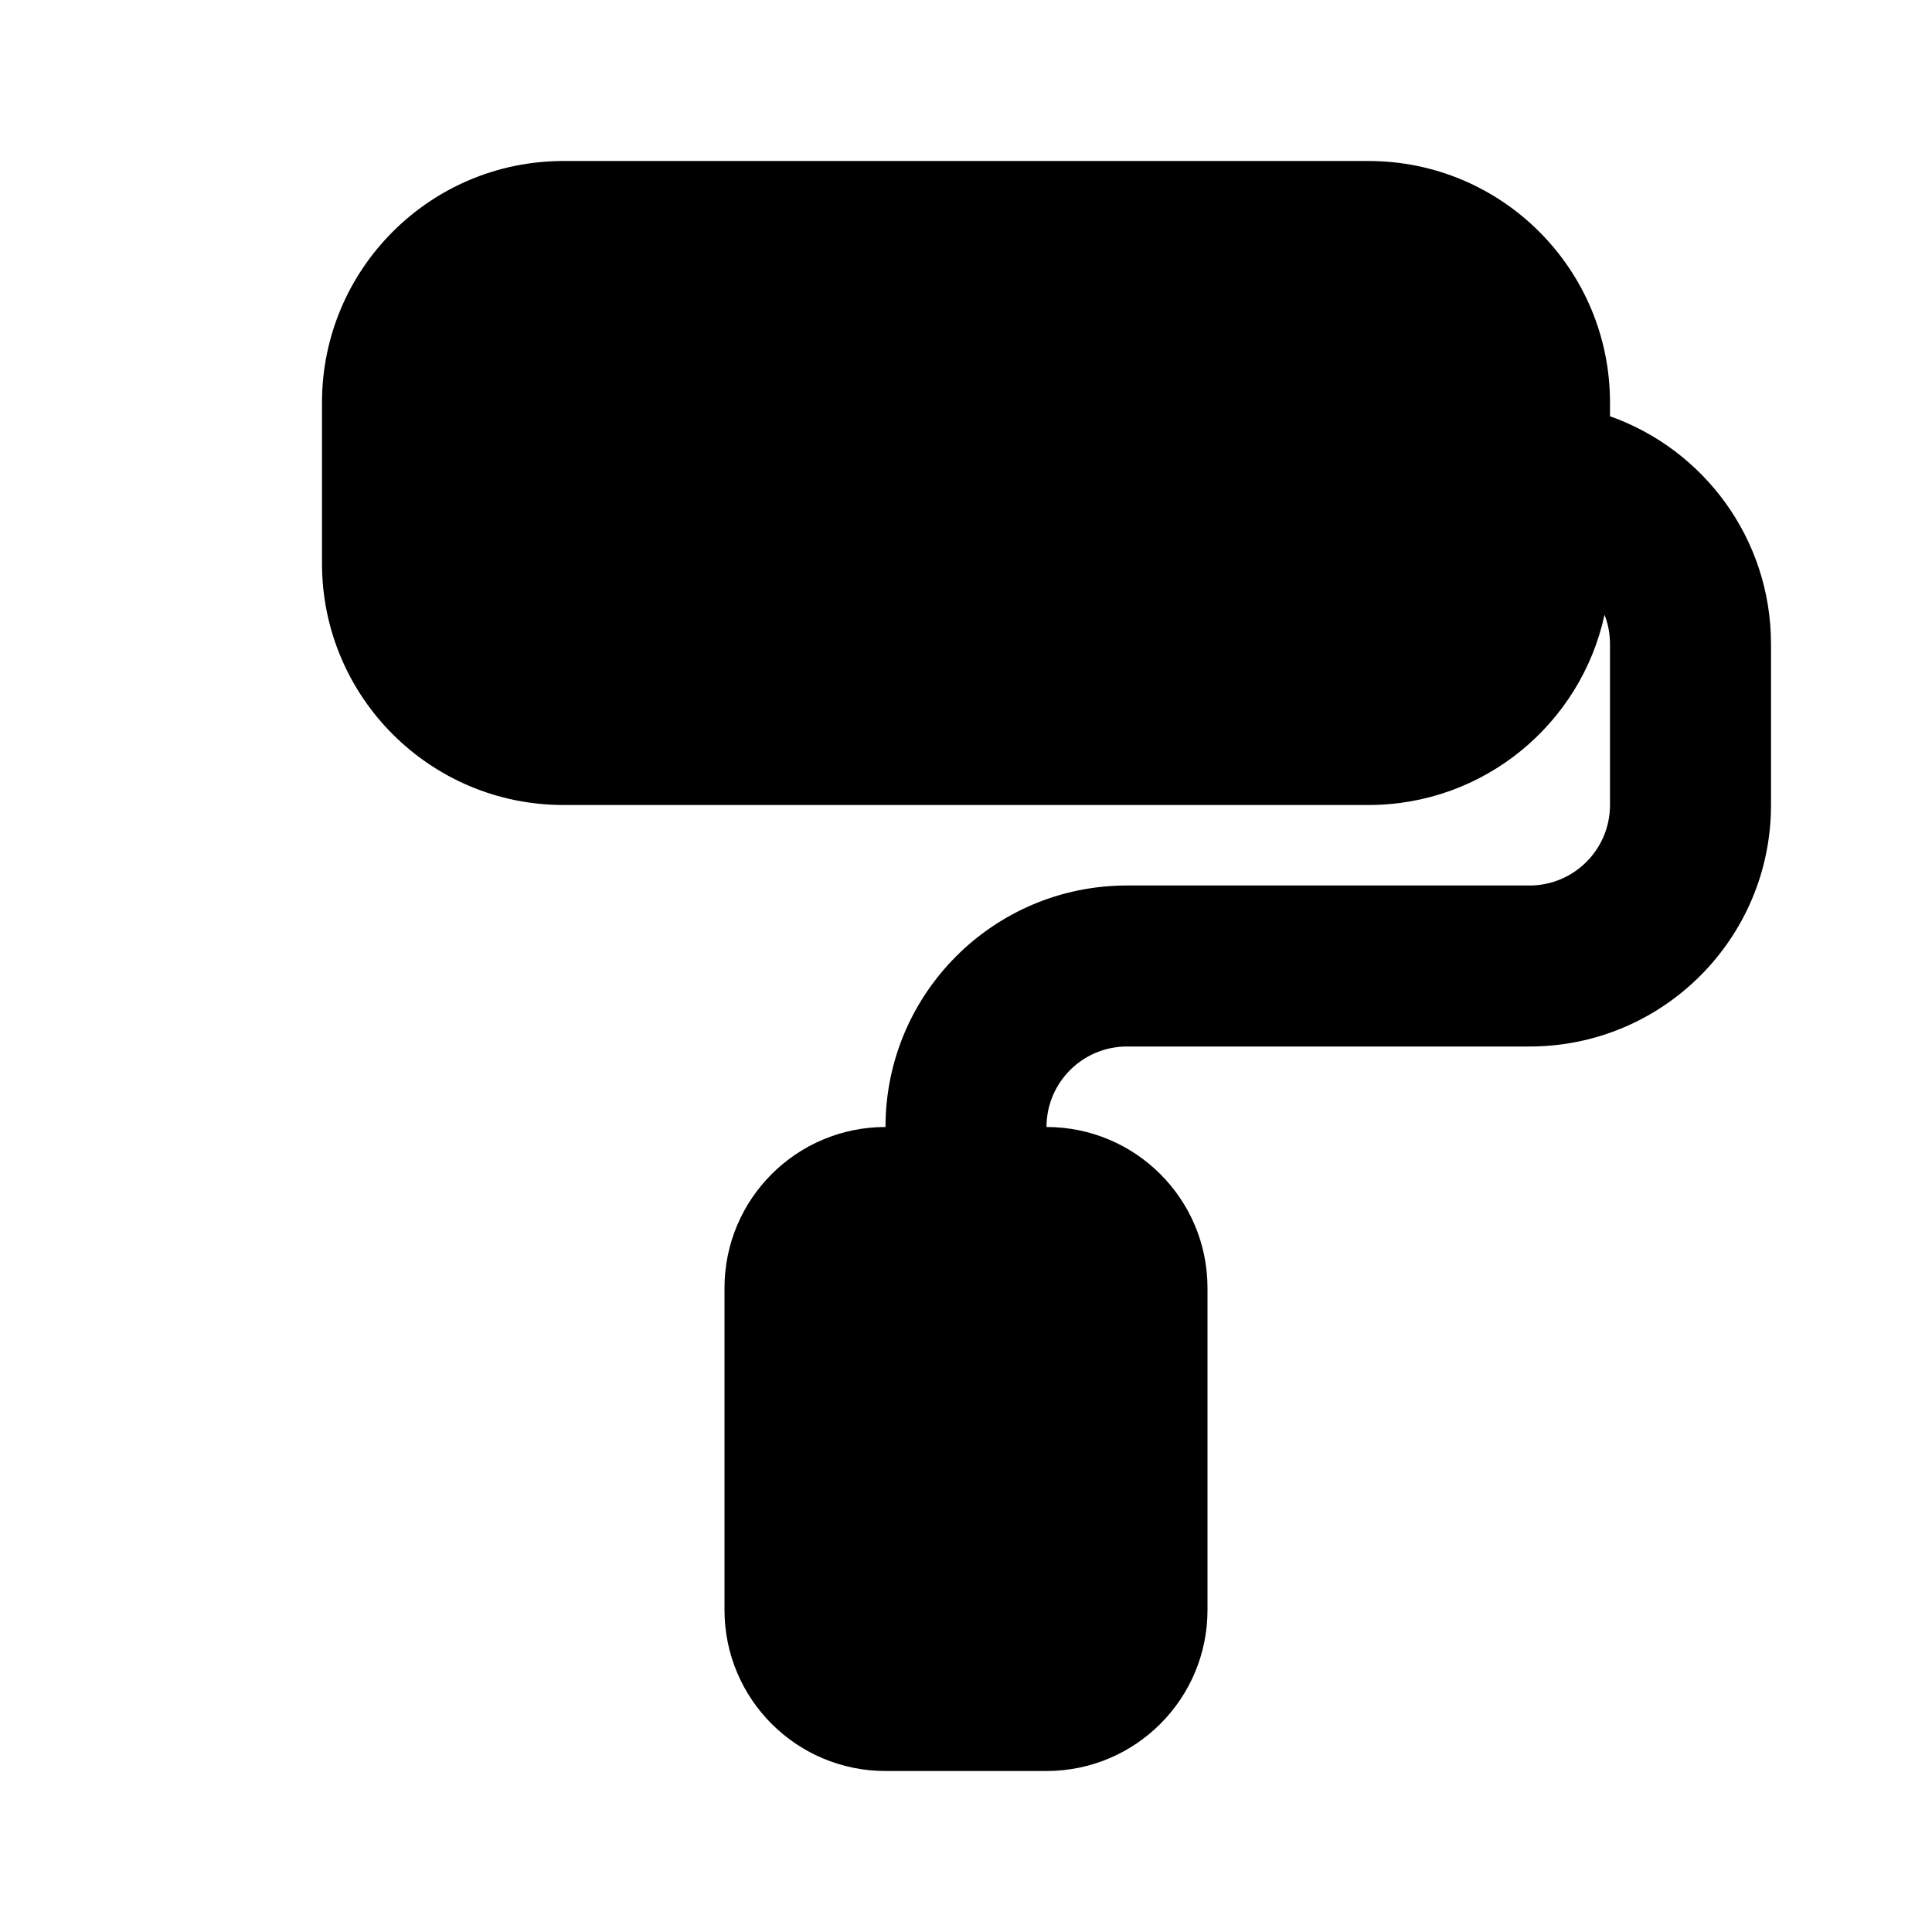<!-- ! This file is automatically generated, please don't edit it directly. -->

<svg
	width="24"
	height="24"
	viewBox="0 0 24 24"
	fill="none"
	xmlns="http://www.w3.org/2000/svg"
>
	<g class="oi-paint-roller-fill">
		<path
			class="oi-fill"
			fill-rule="evenodd"
			clip-rule="evenodd"
			d="M7 2C5.343 2 4 3.343 4 5V7C4 8.657 5.343 10 7 10H17C18.438 10 19.64 8.988 19.932 7.637C19.976 7.75 20 7.872 20 8V10C20 10.552 19.552 11 19 11H14C12.343 11 11 12.343 11 14C9.895 14 9 14.895 9 16V20C9 21.105 9.895 22 11 22H13C14.105 22 15 21.105 15 20V16C15 14.895 14.105 14 13 14C13 13.448 13.448 13 14 13H19C20.657 13 22 11.657 22 10V8C22 6.694 21.165 5.583 20 5.171V5C20 3.343 18.657 2 17 2H7Z"
			fill="black"
		/>
	</g>
</svg>